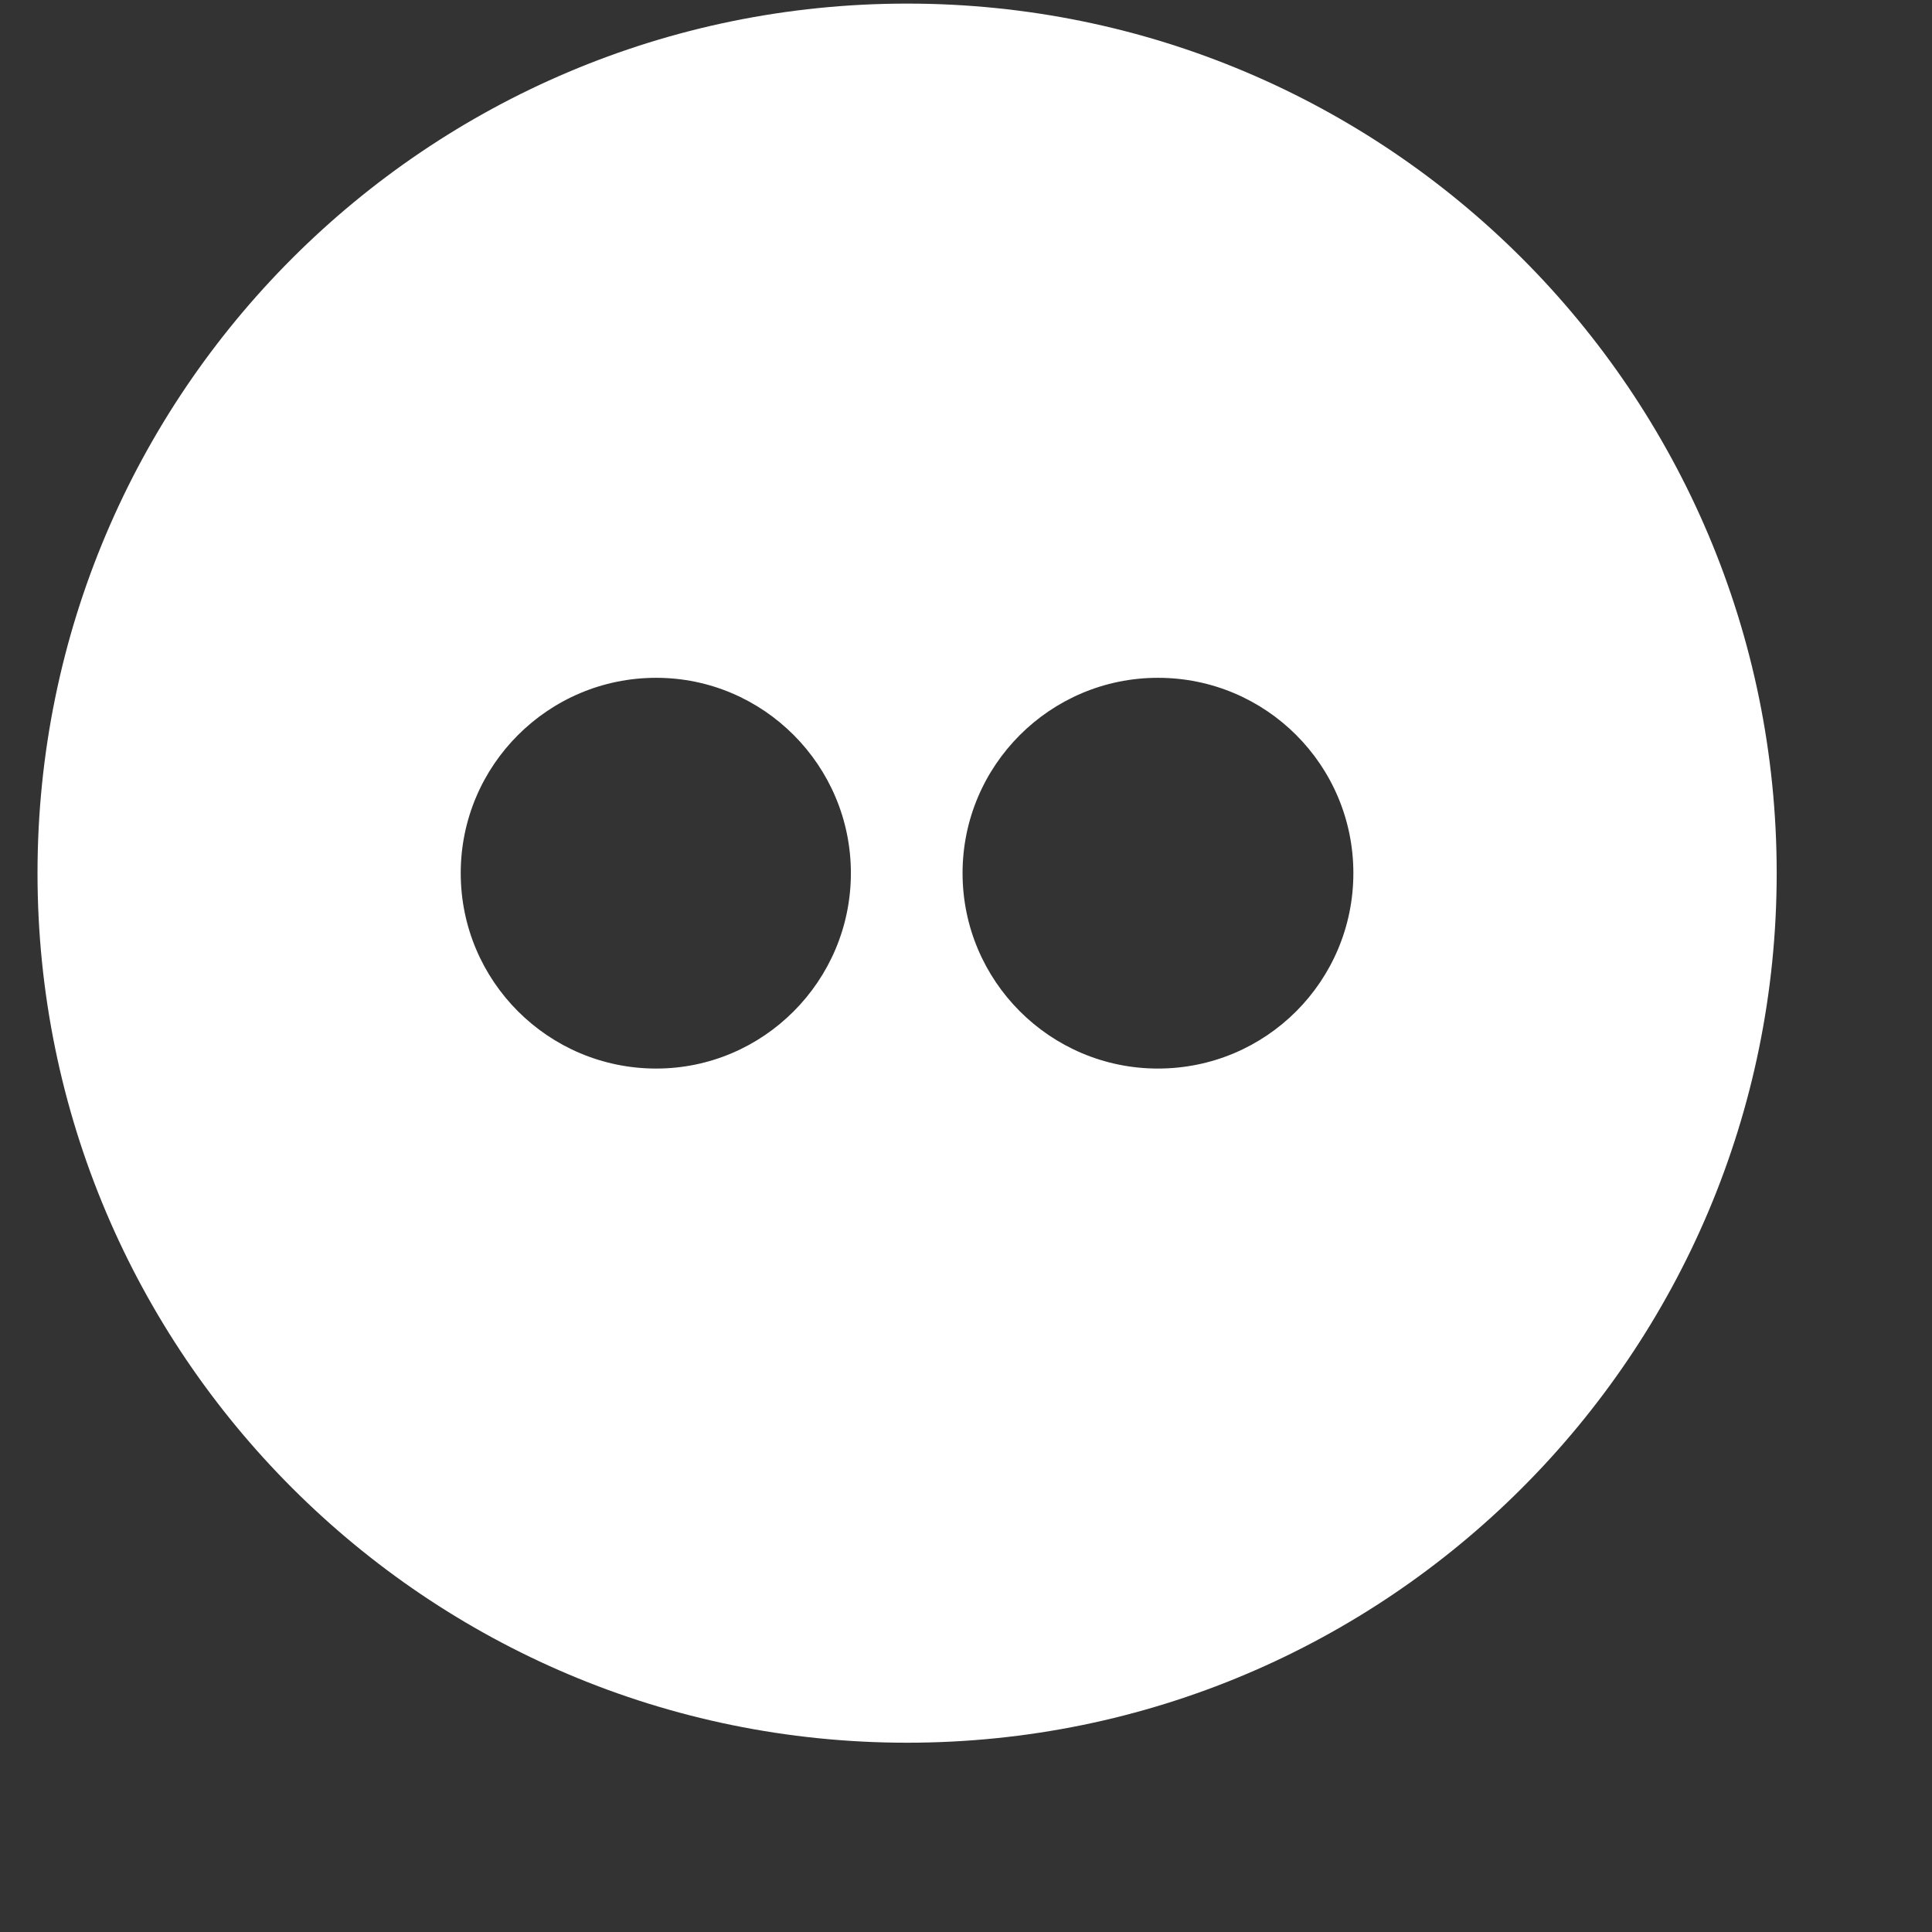 <?xml version="1.0" encoding="utf-8"?>
        <!-- Generated by IcoMoon.io -->
        <!DOCTYPE svg PUBLIC "-//W3C//DTD SVG 1.1//EN" "http://www.w3.org/Graphics/SVG/1.1/DTD/svg11.dtd">
<svg version="1.1" xmlns="http://www.w3.org/2000/svg" xmlns:xlink="http://www.w3.org/1999/xlink" width="30" height="30" viewBox="1 1 36 36">
    <rect x="1" y="1" width="36" height="36" fill="#333333" stroke="none"/>
    <g>
    </g>
    <path d="M17.903 1.067c-8.949 0-16.204 7.254-16.204 16.203 0 8.949 7.254 16.203 16.204 16.203 8.948 0 16.203-7.254 16.203-16.203 0-8.949-7.254-16.203-16.203-16.203zM13.227 20.911c-2.012 0-3.642-1.631-3.642-3.642 0-2.007 1.63-3.639 3.642-3.639 1.998 0 3.628 1.632 3.628 3.639 0 2.010-1.63 3.642-3.628 3.642zM22.576 20.911c-2.008 0-3.64-1.631-3.64-3.642 0-2.007 1.632-3.639 3.64-3.639 2.018 0 3.642 1.632 3.642 3.639 0 2.010-1.624 3.642-3.642 3.642z" fill="#FFFFFF" />
</svg>
